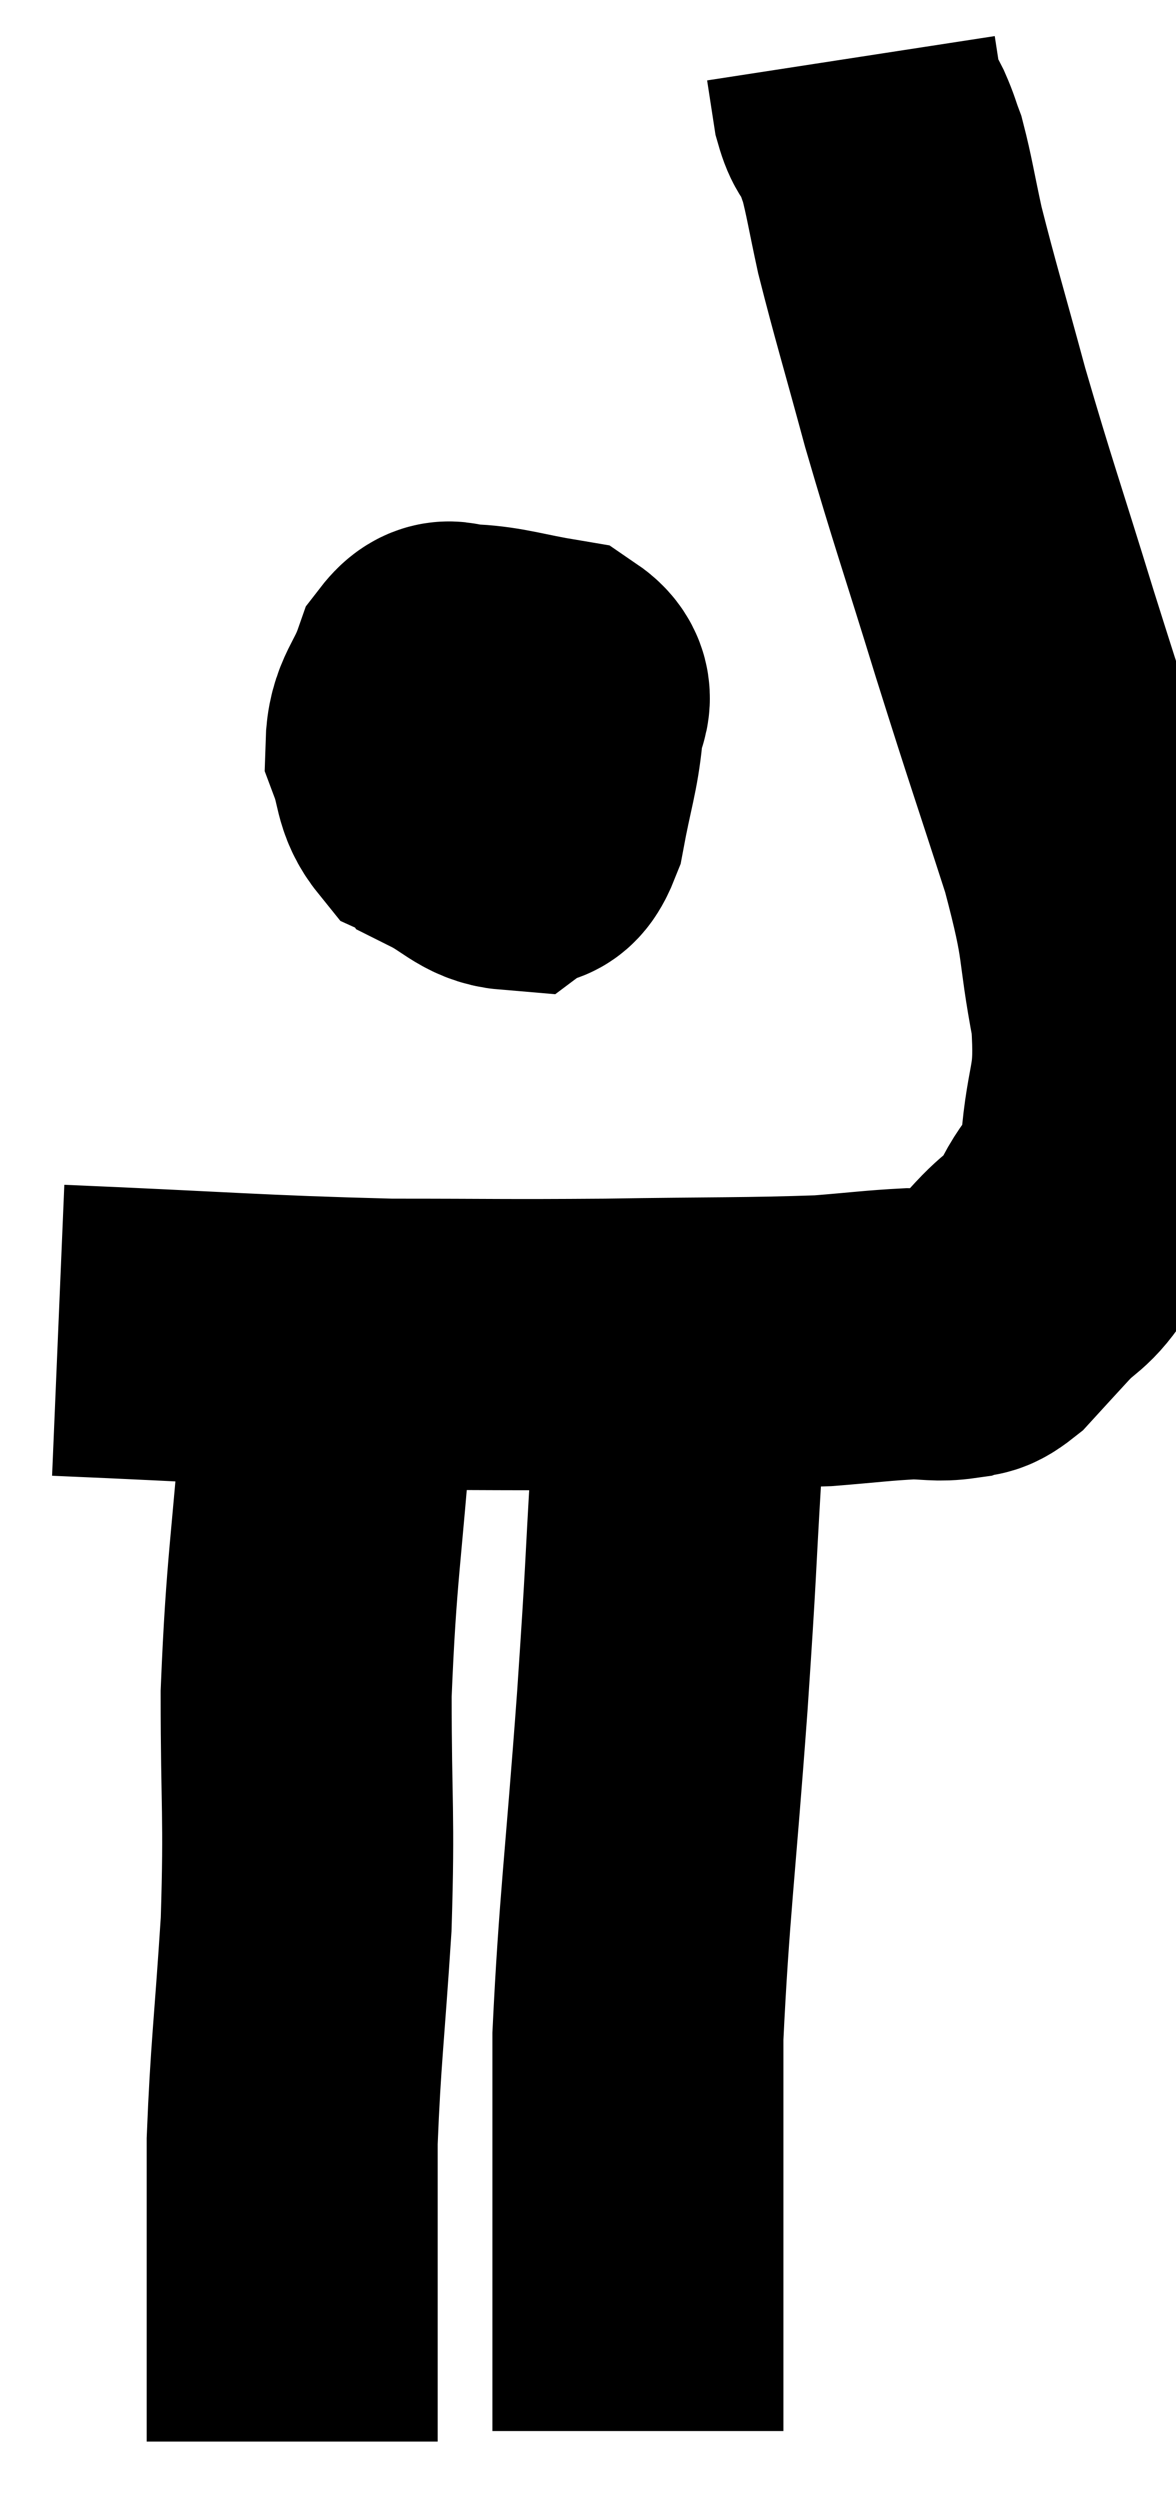 <svg xmlns="http://www.w3.org/2000/svg" viewBox="13.4 3.38 20.205 42.92" width="20.205" height="42.92"><path d="M 14.4 26.22 C 17.25 26.34, 17.745 26.4, 20.1 26.46 C 21.96 26.46, 21.96 26.475, 23.82 26.46 C 25.68 26.43, 26.235 26.445, 27.54 26.4 C 28.29 26.34, 28.47 26.31, 29.04 26.28 C 29.43 26.28, 29.505 26.325, 29.82 26.28 C 30.06 26.19, 30.015 26.325, 30.3 26.1 C 30.63 25.74, 30.6 25.77, 30.96 25.38 C 31.35 24.96, 31.38 25.095, 31.74 24.54 C 32.07 23.85, 32.19 24.09, 32.4 23.16 C 32.49 21.99, 32.67 22.11, 32.58 20.82 C 32.31 19.41, 32.475 19.635, 32.04 18 C 31.44 16.14, 31.44 16.185, 30.84 14.28 C 30.24 12.33, 30.135 12.075, 29.64 10.38 C 29.25 8.94, 29.13 8.565, 28.86 7.5 C 28.71 6.81, 28.68 6.585, 28.56 6.12 C 28.47 5.88, 28.485 5.88, 28.38 5.64 C 28.26 5.4, 28.23 5.475, 28.14 5.16 C 28.08 4.77, 28.05 4.575, 28.02 4.38 C 28.02 4.38, 28.02 4.38, 28.02 4.38 L 28.02 4.38" fill="none" stroke="black" stroke-width="5"></path><path d="M 22.2 14.34 C 21.72 14.76, 21.525 14.73, 21.24 15.18 C 21.15 15.66, 21.06 15.585, 21.06 16.14 C 21.15 16.77, 20.955 16.965, 21.24 17.4 C 21.72 17.64, 21.84 17.85, 22.2 17.88 C 22.44 17.7, 22.485 18.015, 22.68 17.52 C 22.83 16.71, 22.92 16.5, 22.98 15.9 C 22.95 15.51, 23.295 15.375, 22.92 15.12 C 22.2 15, 21.99 14.91, 21.48 14.88 C 21.18 14.94, 21.135 14.67, 20.88 15 C 20.67 15.6, 20.475 15.66, 20.46 16.2 C 20.64 16.68, 20.565 16.845, 20.82 17.16 C 21.15 17.31, 21.21 17.43, 21.48 17.46 C 21.69 17.37, 21.735 17.595, 21.9 17.28 C 22.02 16.74, 22.08 16.47, 22.14 16.2 C 22.14 16.2, 22.14 16.2, 22.14 16.2 L 22.14 16.2" fill="none" stroke="black" stroke-width="5"></path><path d="M 19.5 26.22 C 19.26 26.91, 19.23 26.04, 19.02 27.6 C 18.84 30.03, 18.75 30.255, 18.66 32.46 C 18.66 34.44, 18.72 34.5, 18.66 36.42 C 18.54 38.28, 18.48 38.64, 18.42 40.14 C 18.42 41.28, 18.42 41.325, 18.42 42.42 C 18.42 43.47, 18.42 43.8, 18.42 44.52 C 18.42 44.91, 18.42 45.105, 18.42 45.3 C 18.42 45.3, 18.42 45.3, 18.42 45.3 L 18.42 45.3" fill="none" stroke="black" stroke-width="5"></path><path d="M 25.56 26.88 C 25.29 27.72, 25.215 27.135, 25.02 28.56 C 24.9 30.57, 24.945 30.135, 24.78 32.58 C 24.57 35.46, 24.465 36.15, 24.36 38.34 C 24.36 39.84, 24.36 40.125, 24.36 41.34 C 24.36 42.27, 24.36 42.375, 24.36 43.2 C 24.36 43.92, 24.36 44.205, 24.36 44.64 C 24.36 44.79, 24.36 44.82, 24.36 44.94 L 24.36 45.12" fill="none" stroke="black" stroke-width="5"></path></svg>